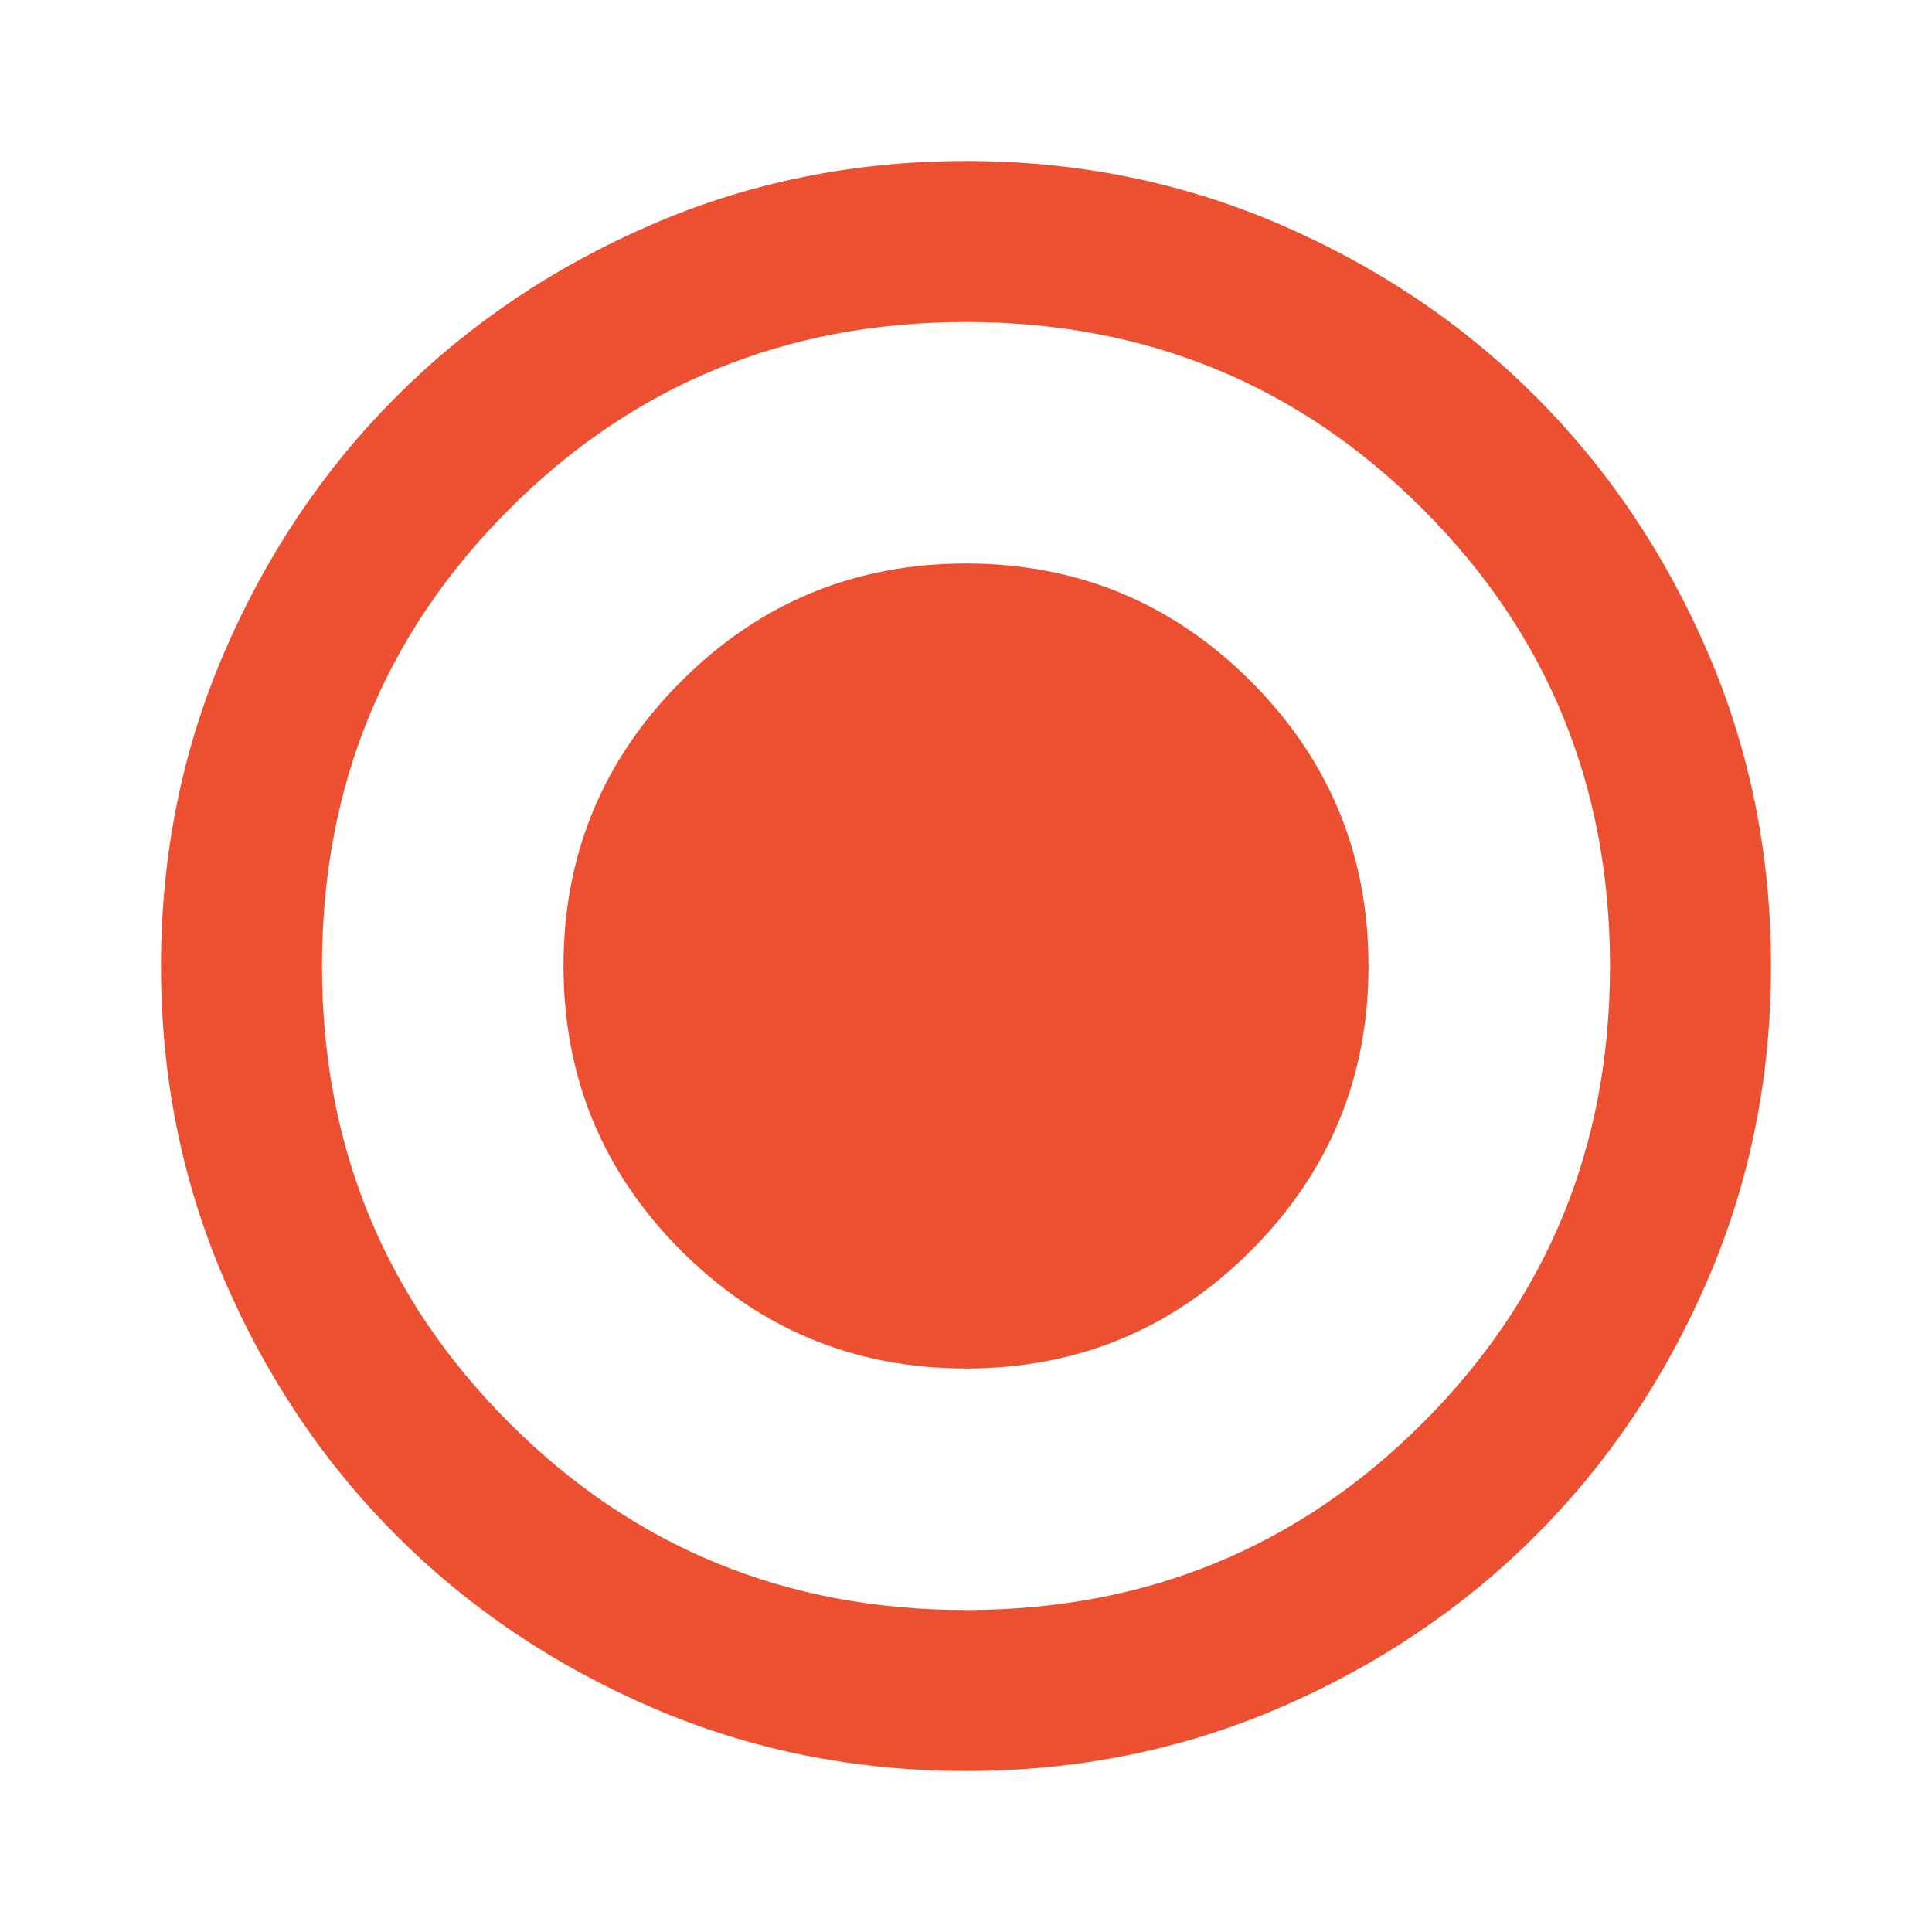 <svg version="1.2" xmlns="http://www.w3.org/2000/svg" viewBox="0 0 960 960" width="30" height="30">
	<title>radio_button_checked_FILL0_wght400_GRAD0_opsz24-svg</title>
	<style>
		.s0 { fill: #ec5030 } 
	</style>
	<path id="Layer" fill-rule="evenodd" class="s0" d="m480 880q-83 0-156-31.5-73-31.5-127-85.5-54-54-85.5-127-31.5-73-31.5-156 0-83 31.5-156 31.5-73 85.5-127 54-54 127-85.5 73-31.5 156-31.5 83 0 156 31.5 73 31.5 127 85.5 54 54 85.5 127 31.5 73 31.5 156 0 83-31.5 156-31.5 73-85.5 127-54 54-127 85.5-73 31.5-156 31.5zm0-80q134 0 227-93 93-93 93-227 0-134-93-227-93-93-227-93-134 0-227 93-93 93-93 227 0 134 93 227 93 93 227 93zm-141.5-178.5q-58.5-58.5-58.5-141.5 0-83 58.5-141.5 58.5-58.5 141.5-58.5 83 0 141.5 58.5 58.5 58.5 58.5 141.5 0 83-58.5 141.5-58.5 58.5-141.5 58.5-83 0-141.5-58.5z"/>
</svg>